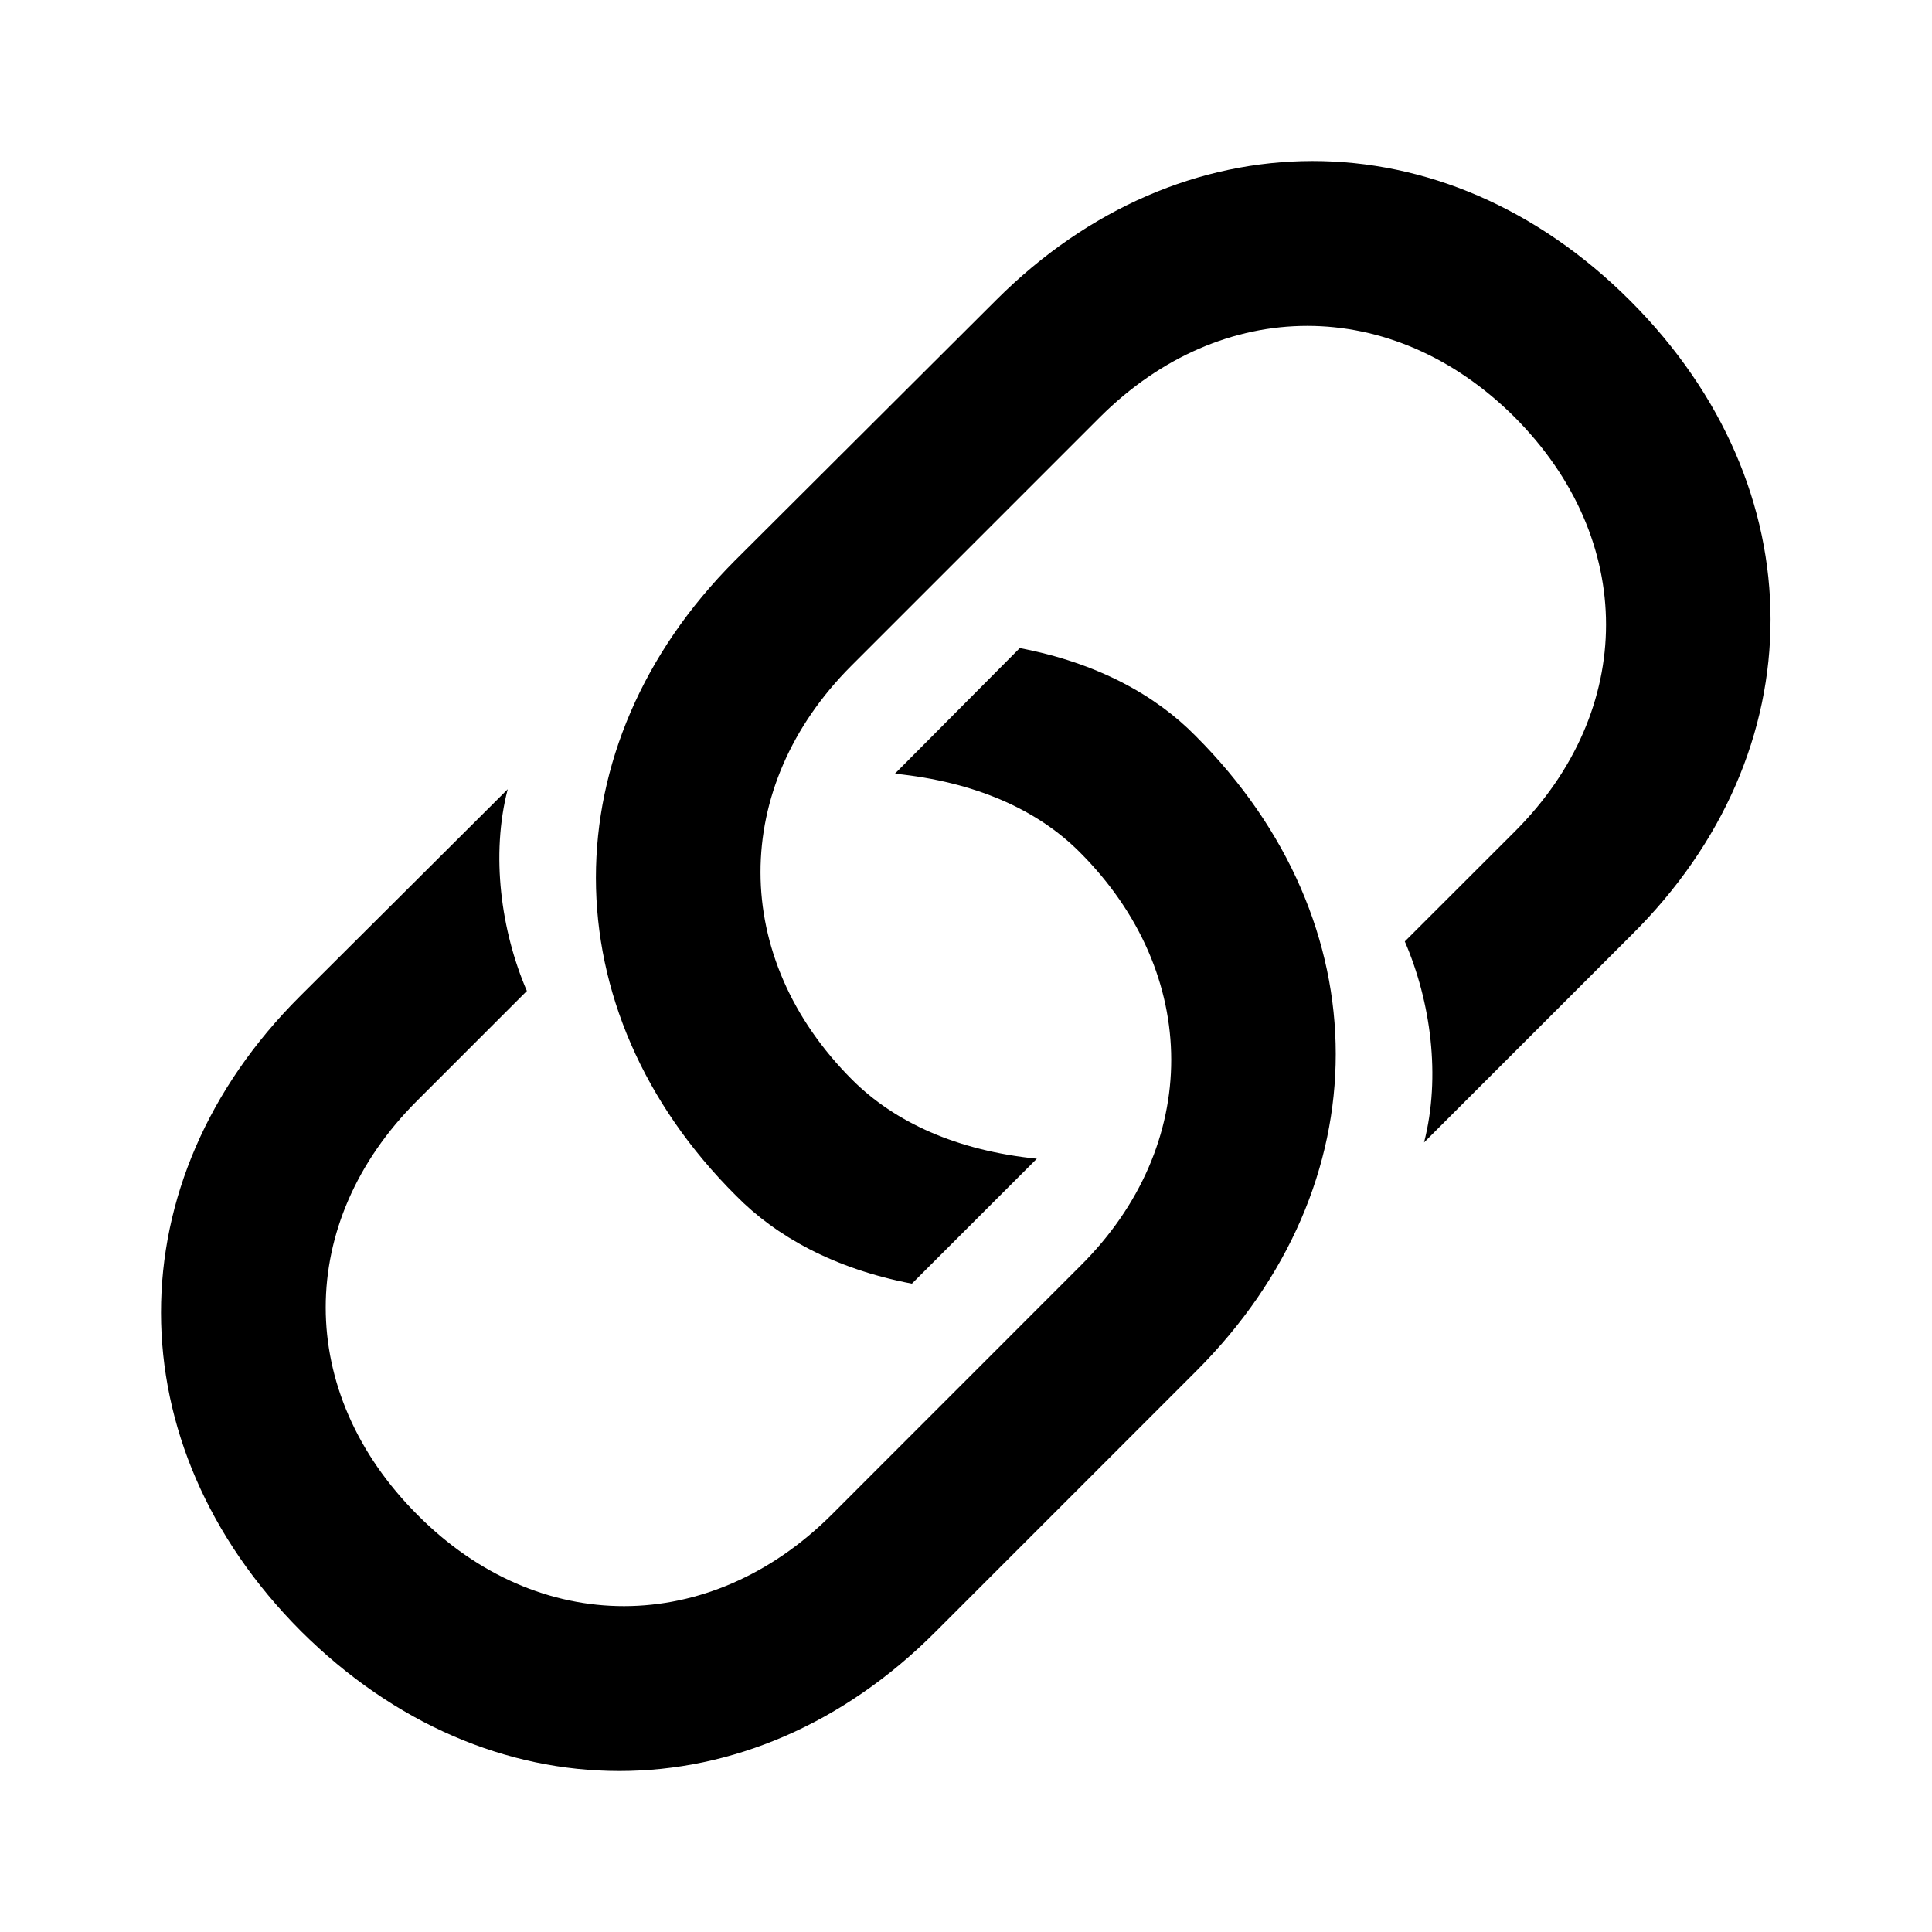 <svg width="24" height="24" viewBox="0 0 24 24" fill="none" xmlns="http://www.w3.org/2000/svg">
<path d="M11.328 15.946L12.88 14.394C11.888 14.293 11.117 13.944 10.585 13.412C9.07 11.897 9.07 9.777 10.575 8.271L13.669 5.177C15.184 3.672 17.295 3.672 18.81 5.177C20.334 6.701 20.325 8.822 18.819 10.328L17.451 11.695C17.773 12.439 17.901 13.375 17.69 14.192L20.26 11.622C22.574 9.336 22.574 6.059 20.251 3.736C17.929 1.414 14.67 1.432 12.375 3.727L9.125 6.968C6.83 9.272 6.821 12.54 9.143 14.853C9.639 15.358 10.364 15.762 11.328 15.946ZM12.668 8.051L11.117 9.611C12.108 9.712 12.88 10.052 13.412 10.585C14.927 12.099 14.927 14.229 13.421 15.725L10.328 18.819C8.813 20.325 6.692 20.334 5.187 18.819C3.663 17.295 3.672 15.184 5.177 13.678L6.545 12.31C6.224 11.567 6.095 10.621 6.307 9.804L3.727 12.375C1.423 14.67 1.423 17.938 3.736 20.26C6.068 22.583 9.327 22.574 11.622 20.27L14.863 17.029C17.167 14.725 17.176 11.466 14.853 9.143C14.358 8.638 13.632 8.234 12.668 8.051Z" fill="black"/>
</svg>
